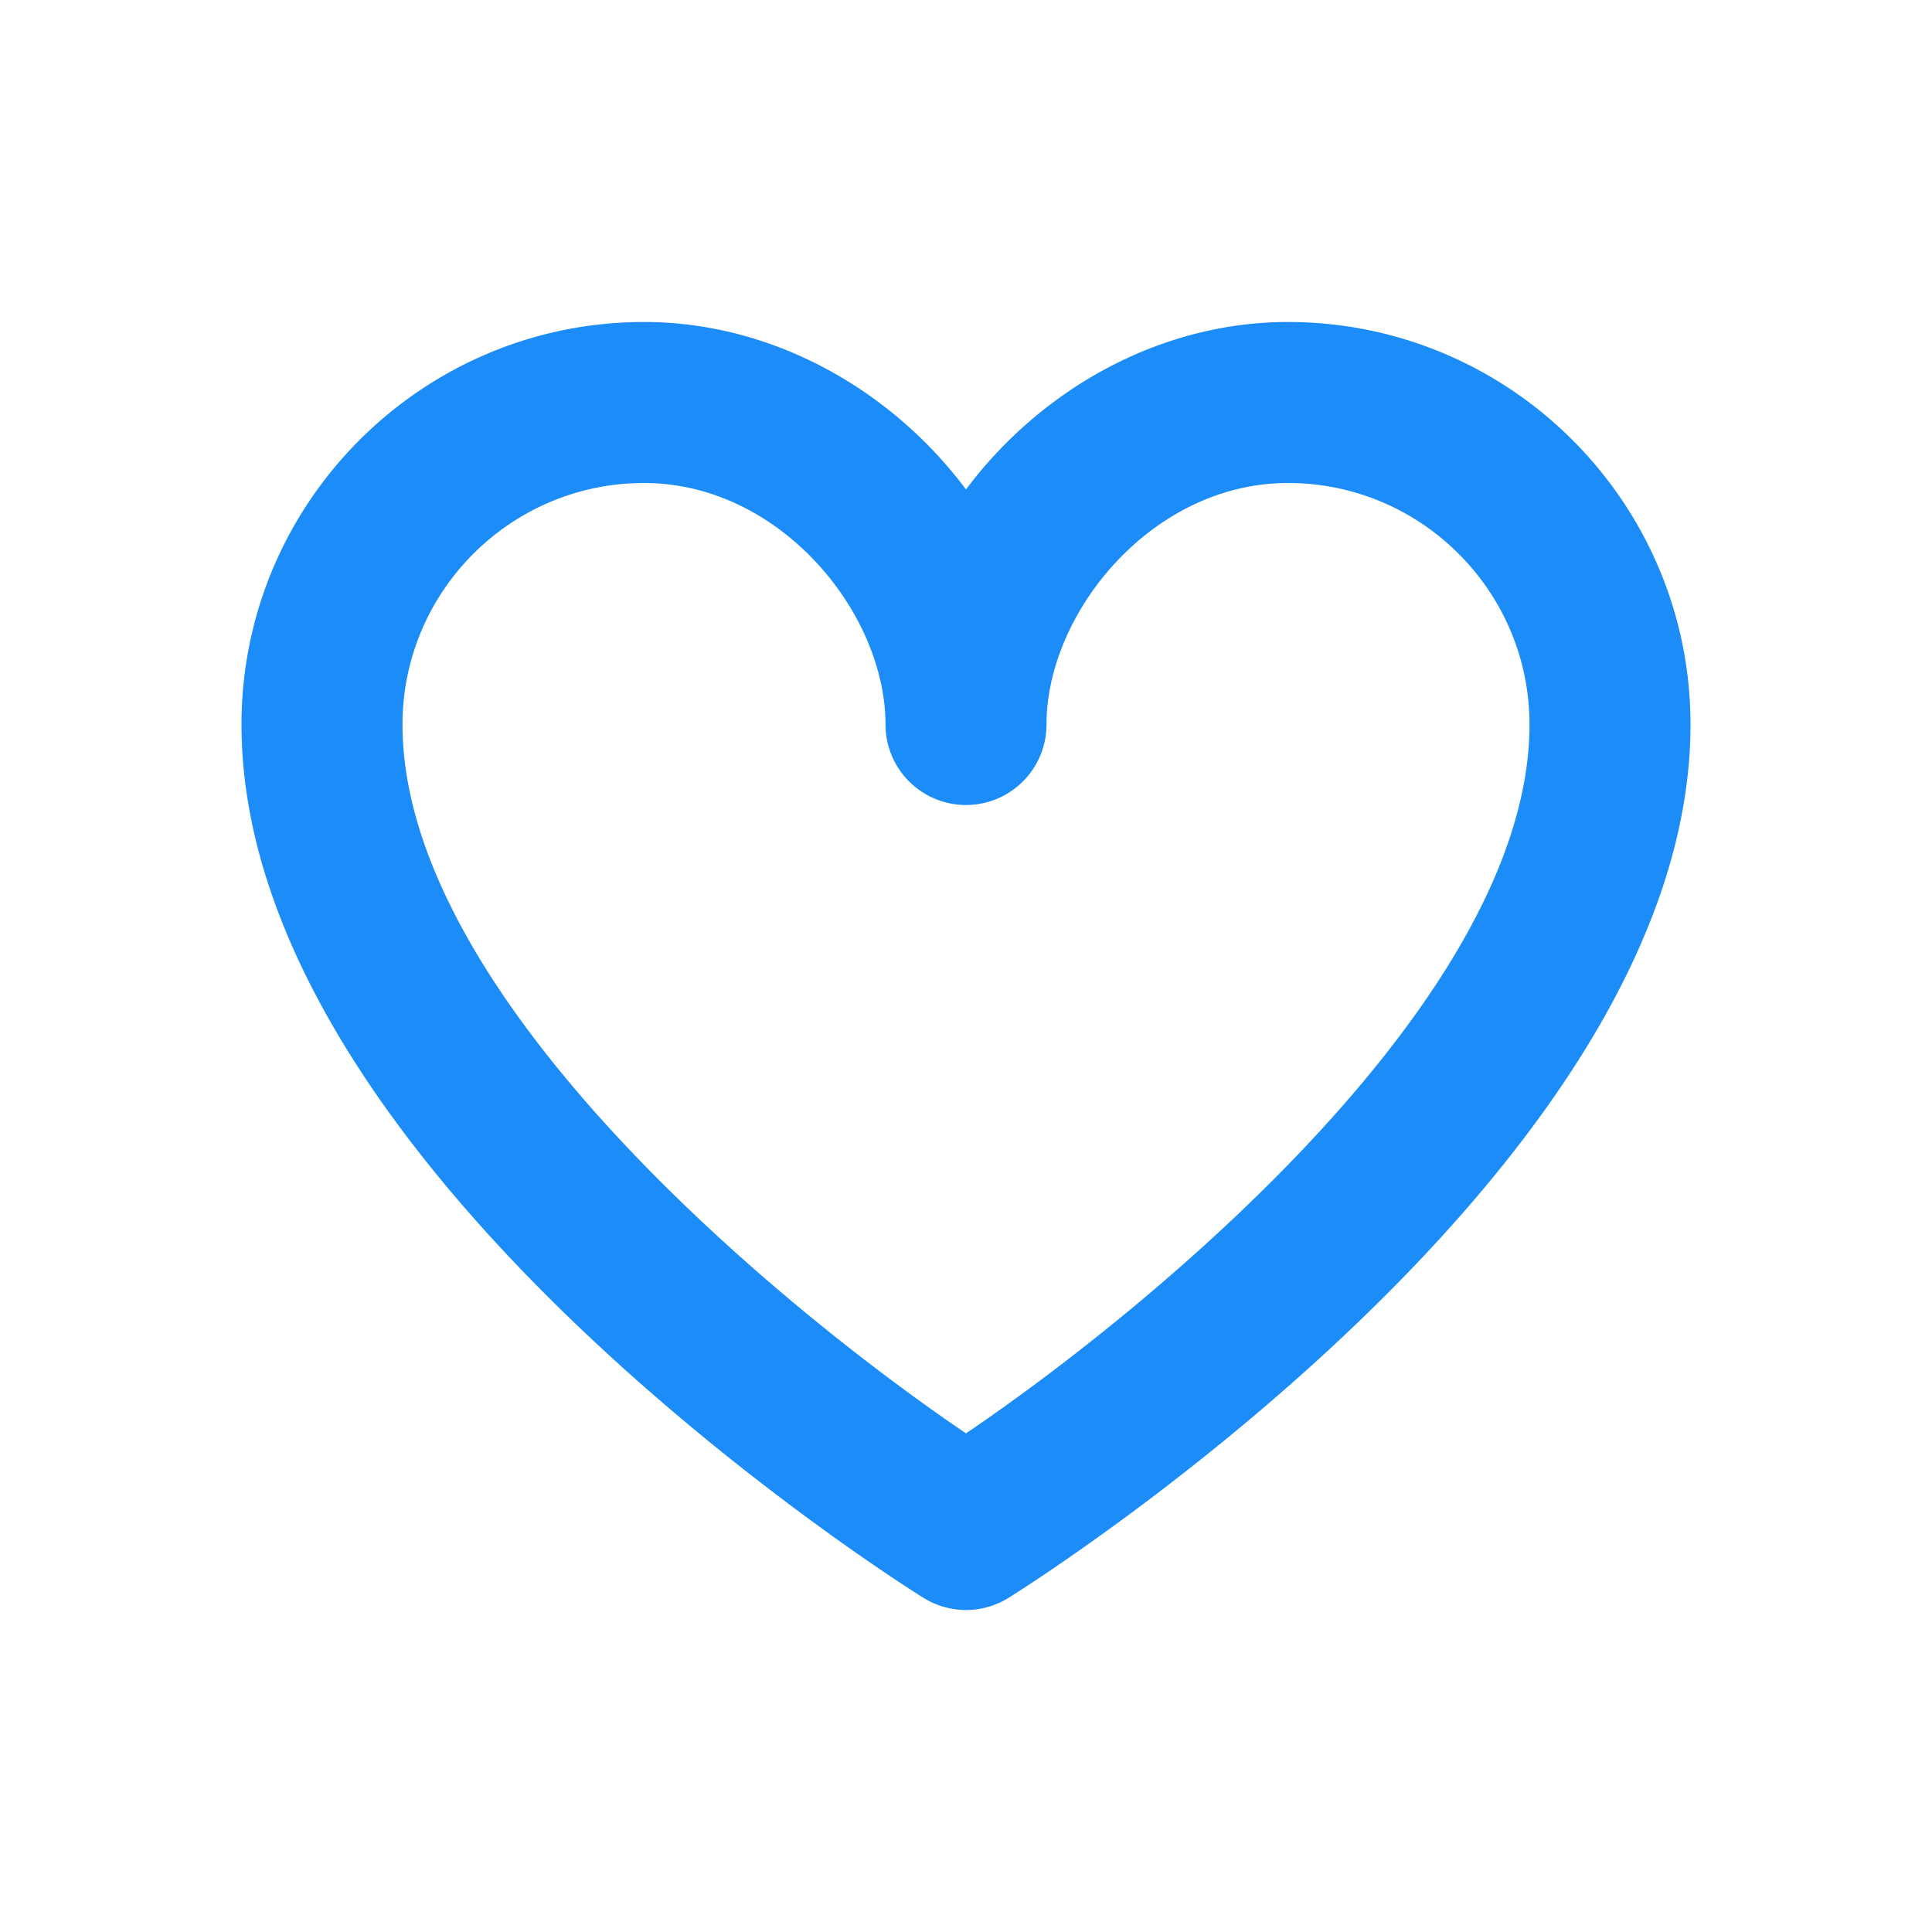 <svg width="24" height="24" xmlns="http://www.w3.org/2000/svg"><path d="M8 6C6.346 6 5 7.346 5 9c0 3.363 4.643 7.207 7 8.806 2.357-1.599 7-5.443 7-8.806 0-1.654-1.346-3-3-3-1.689 0-3 1.612-3 3a1 1 0 01-2 0c0-1.388-1.311-3-3-3m4 14a1 1 0 01-.53-.152C11.124 19.632 3 14.491 3 9c0-2.757 2.243-5 5-5 1.594 0 3.07.837 4 2.08C12.93 4.837 14.406 4 16 4c2.757 0 5 2.243 5 5 0 5.491-8.124 10.632-8.47 10.848A1 1 0 0112 20" fill="#1B8CF8" fill-rule="evenodd"/></svg>